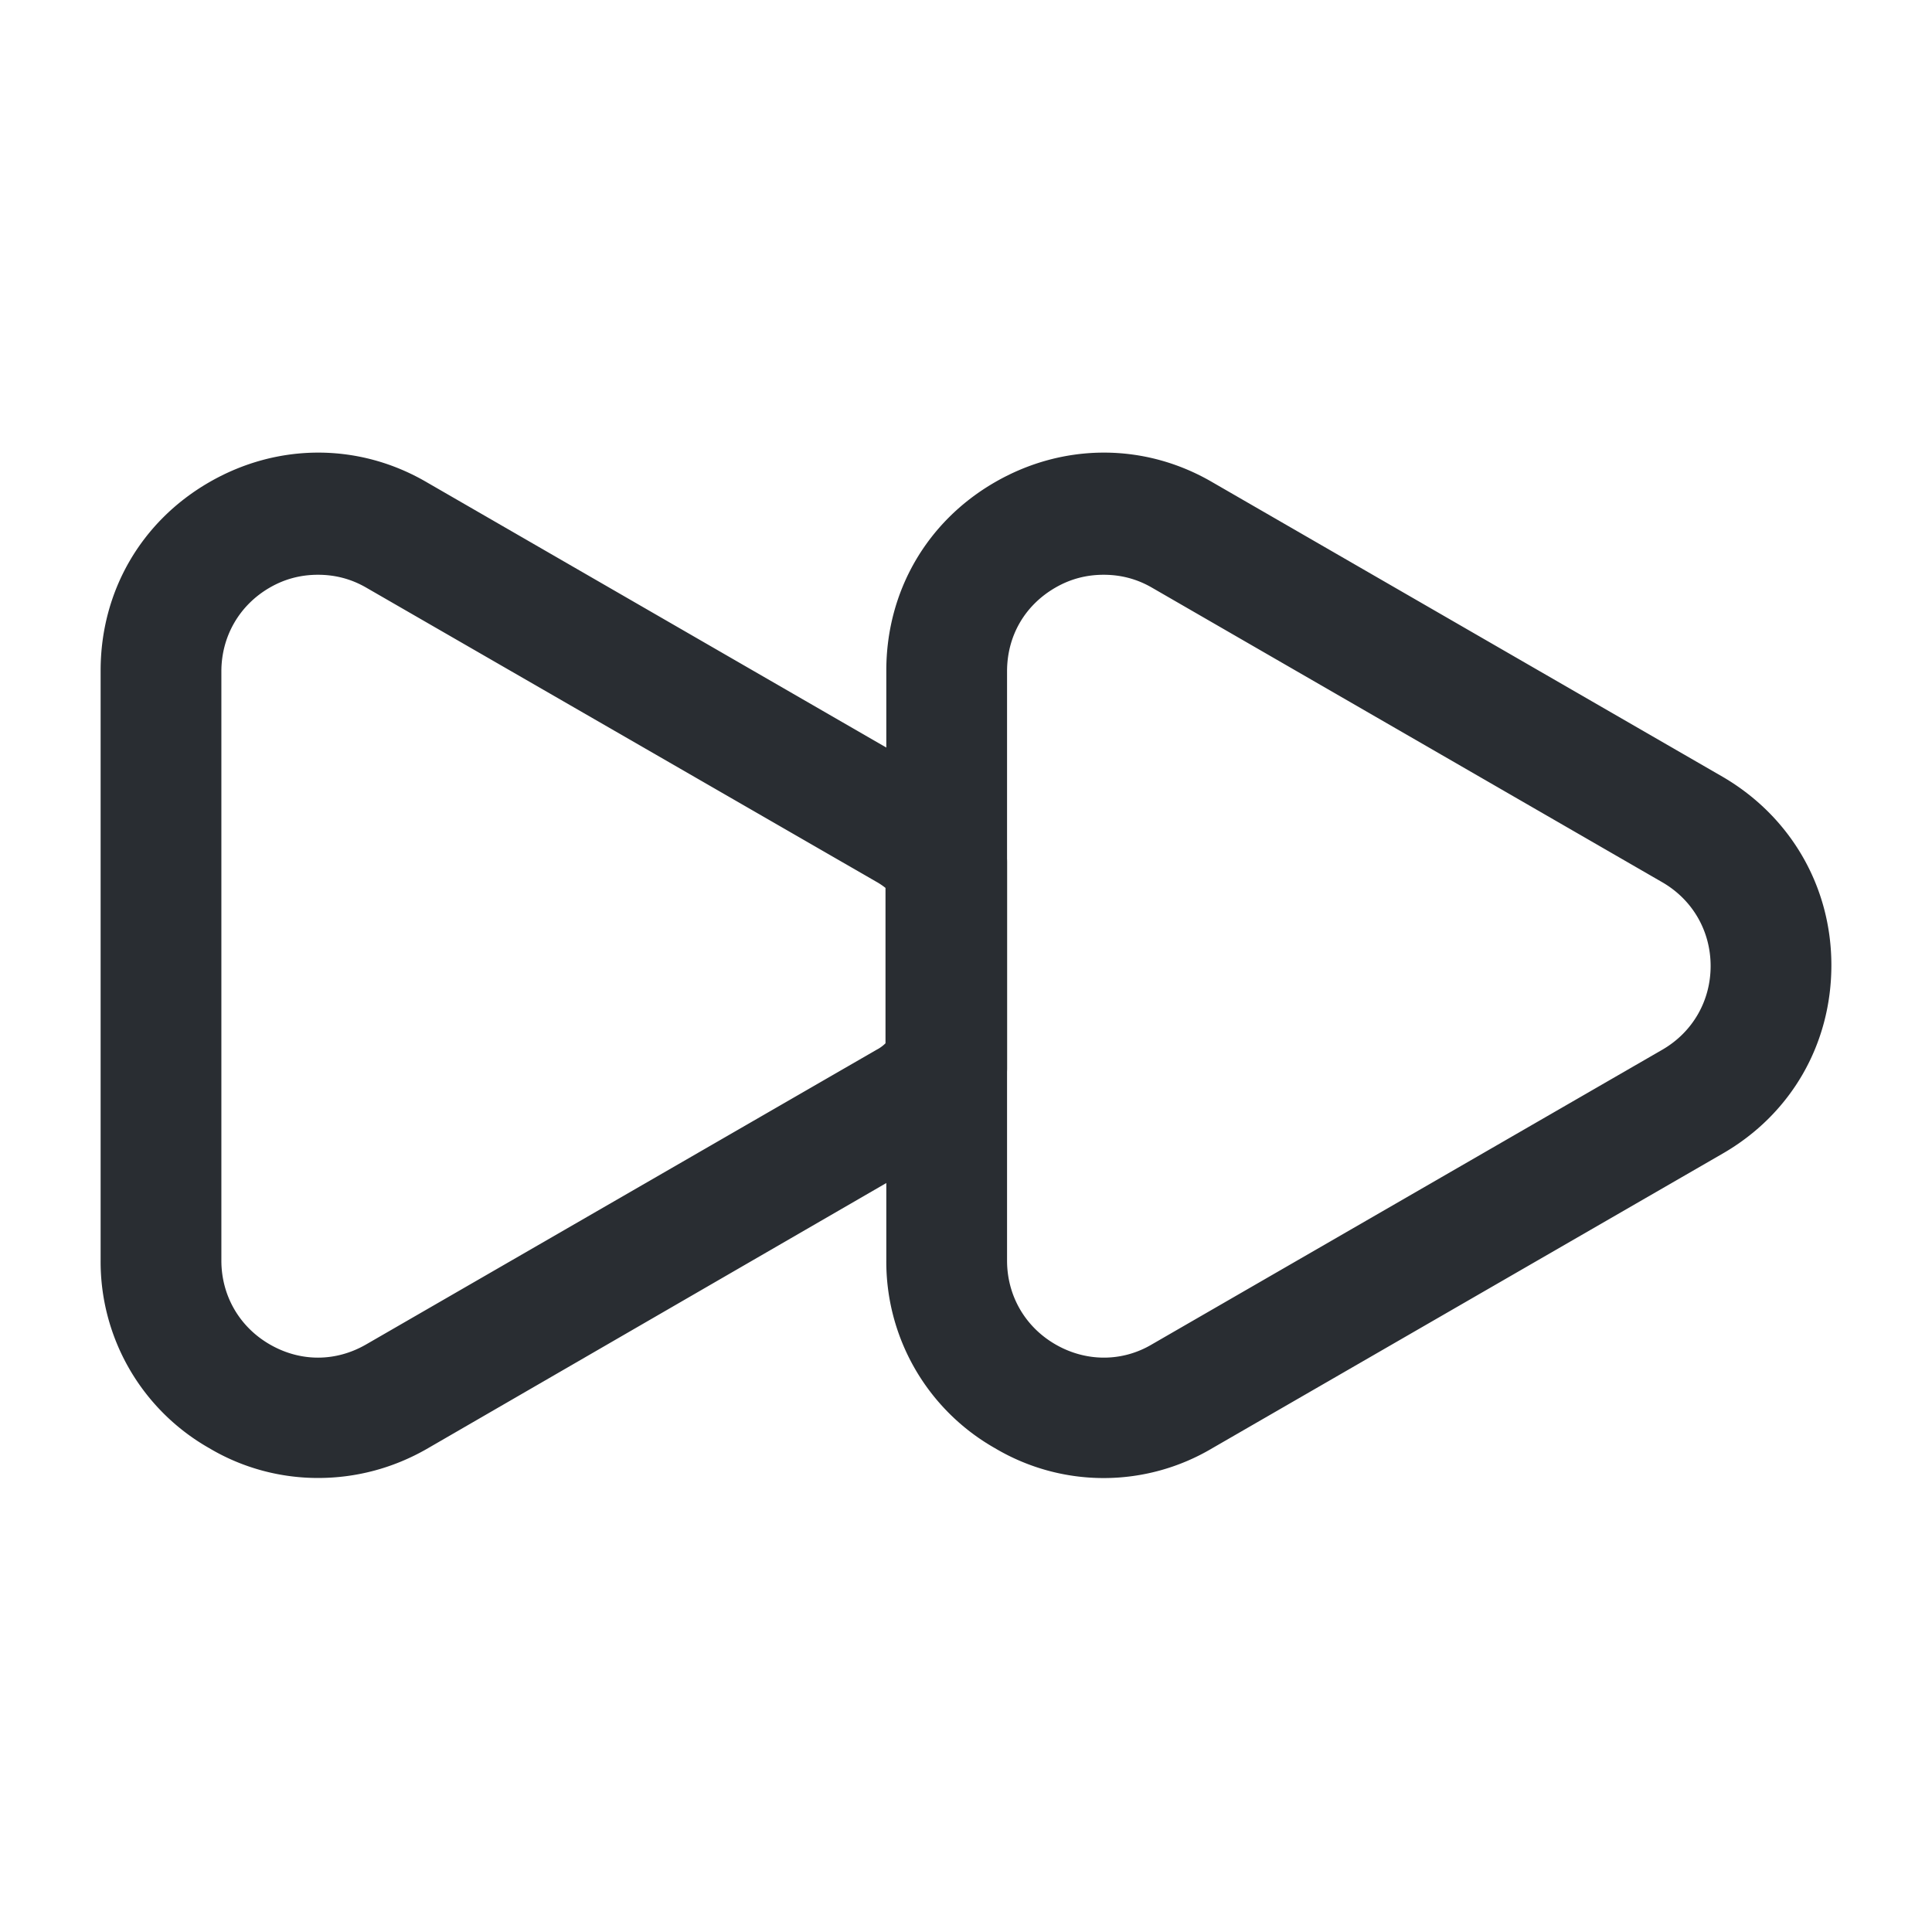 <svg width="24" height="24" viewBox="0 0 24 24" xmlns="http://www.w3.org/2000/svg">
    <g fill="#292D32" fill-rule="evenodd">
        <path d="M2.6 17.99a2.663 2.663 0 0 1-1.35-2.34V8.33c0-.98.5-1.85 1.35-2.34.85-.49 1.86-.49 2.7 0l6.34 3.66c.29.17.52.37.7.59.11.13.17.3.17.47v2.56c0 .17-.06.34-.17.47-.18.22-.41.42-.68.58L5.3 18c-.42.24-.88.36-1.35.36-.46 0-.93-.12-1.35-.37zM3.35 7.3c-.38.22-.6.61-.6 1.04v7.32c0 .43.22.82.6 1.04.38.22.82.22 1.2 0l6.34-3.66c.04-.02.08-.05.11-.08v-1.93a.834.834 0 0 0-.12-.08L4.55 7.3c-.19-.11-.39-.16-.6-.16-.21 0-.41.05-.6.16z"/>
        <path d="M12.36 17.99a2.663 2.663 0 0 1-1.35-2.34V8.33c0-.98.5-1.85 1.35-2.34.85-.49 1.86-.49 2.7 0l6.34 3.66c.84.49 1.35 1.36 1.35 2.34 0 .98-.5 1.85-1.35 2.34l-6.34 3.66a2.642 2.642 0 0 1-2.7 0zm.75-10.69c-.38.22-.6.6-.6 1.04v7.32c0 .43.22.82.6 1.04.38.22.83.22 1.2 0l6.34-3.66c.38-.22.6-.61.6-1.04 0-.43-.22-.82-.6-1.04L14.31 7.3c-.19-.11-.39-.16-.6-.16-.21 0-.41.05-.6.16z"/>
    </g>
</svg>
